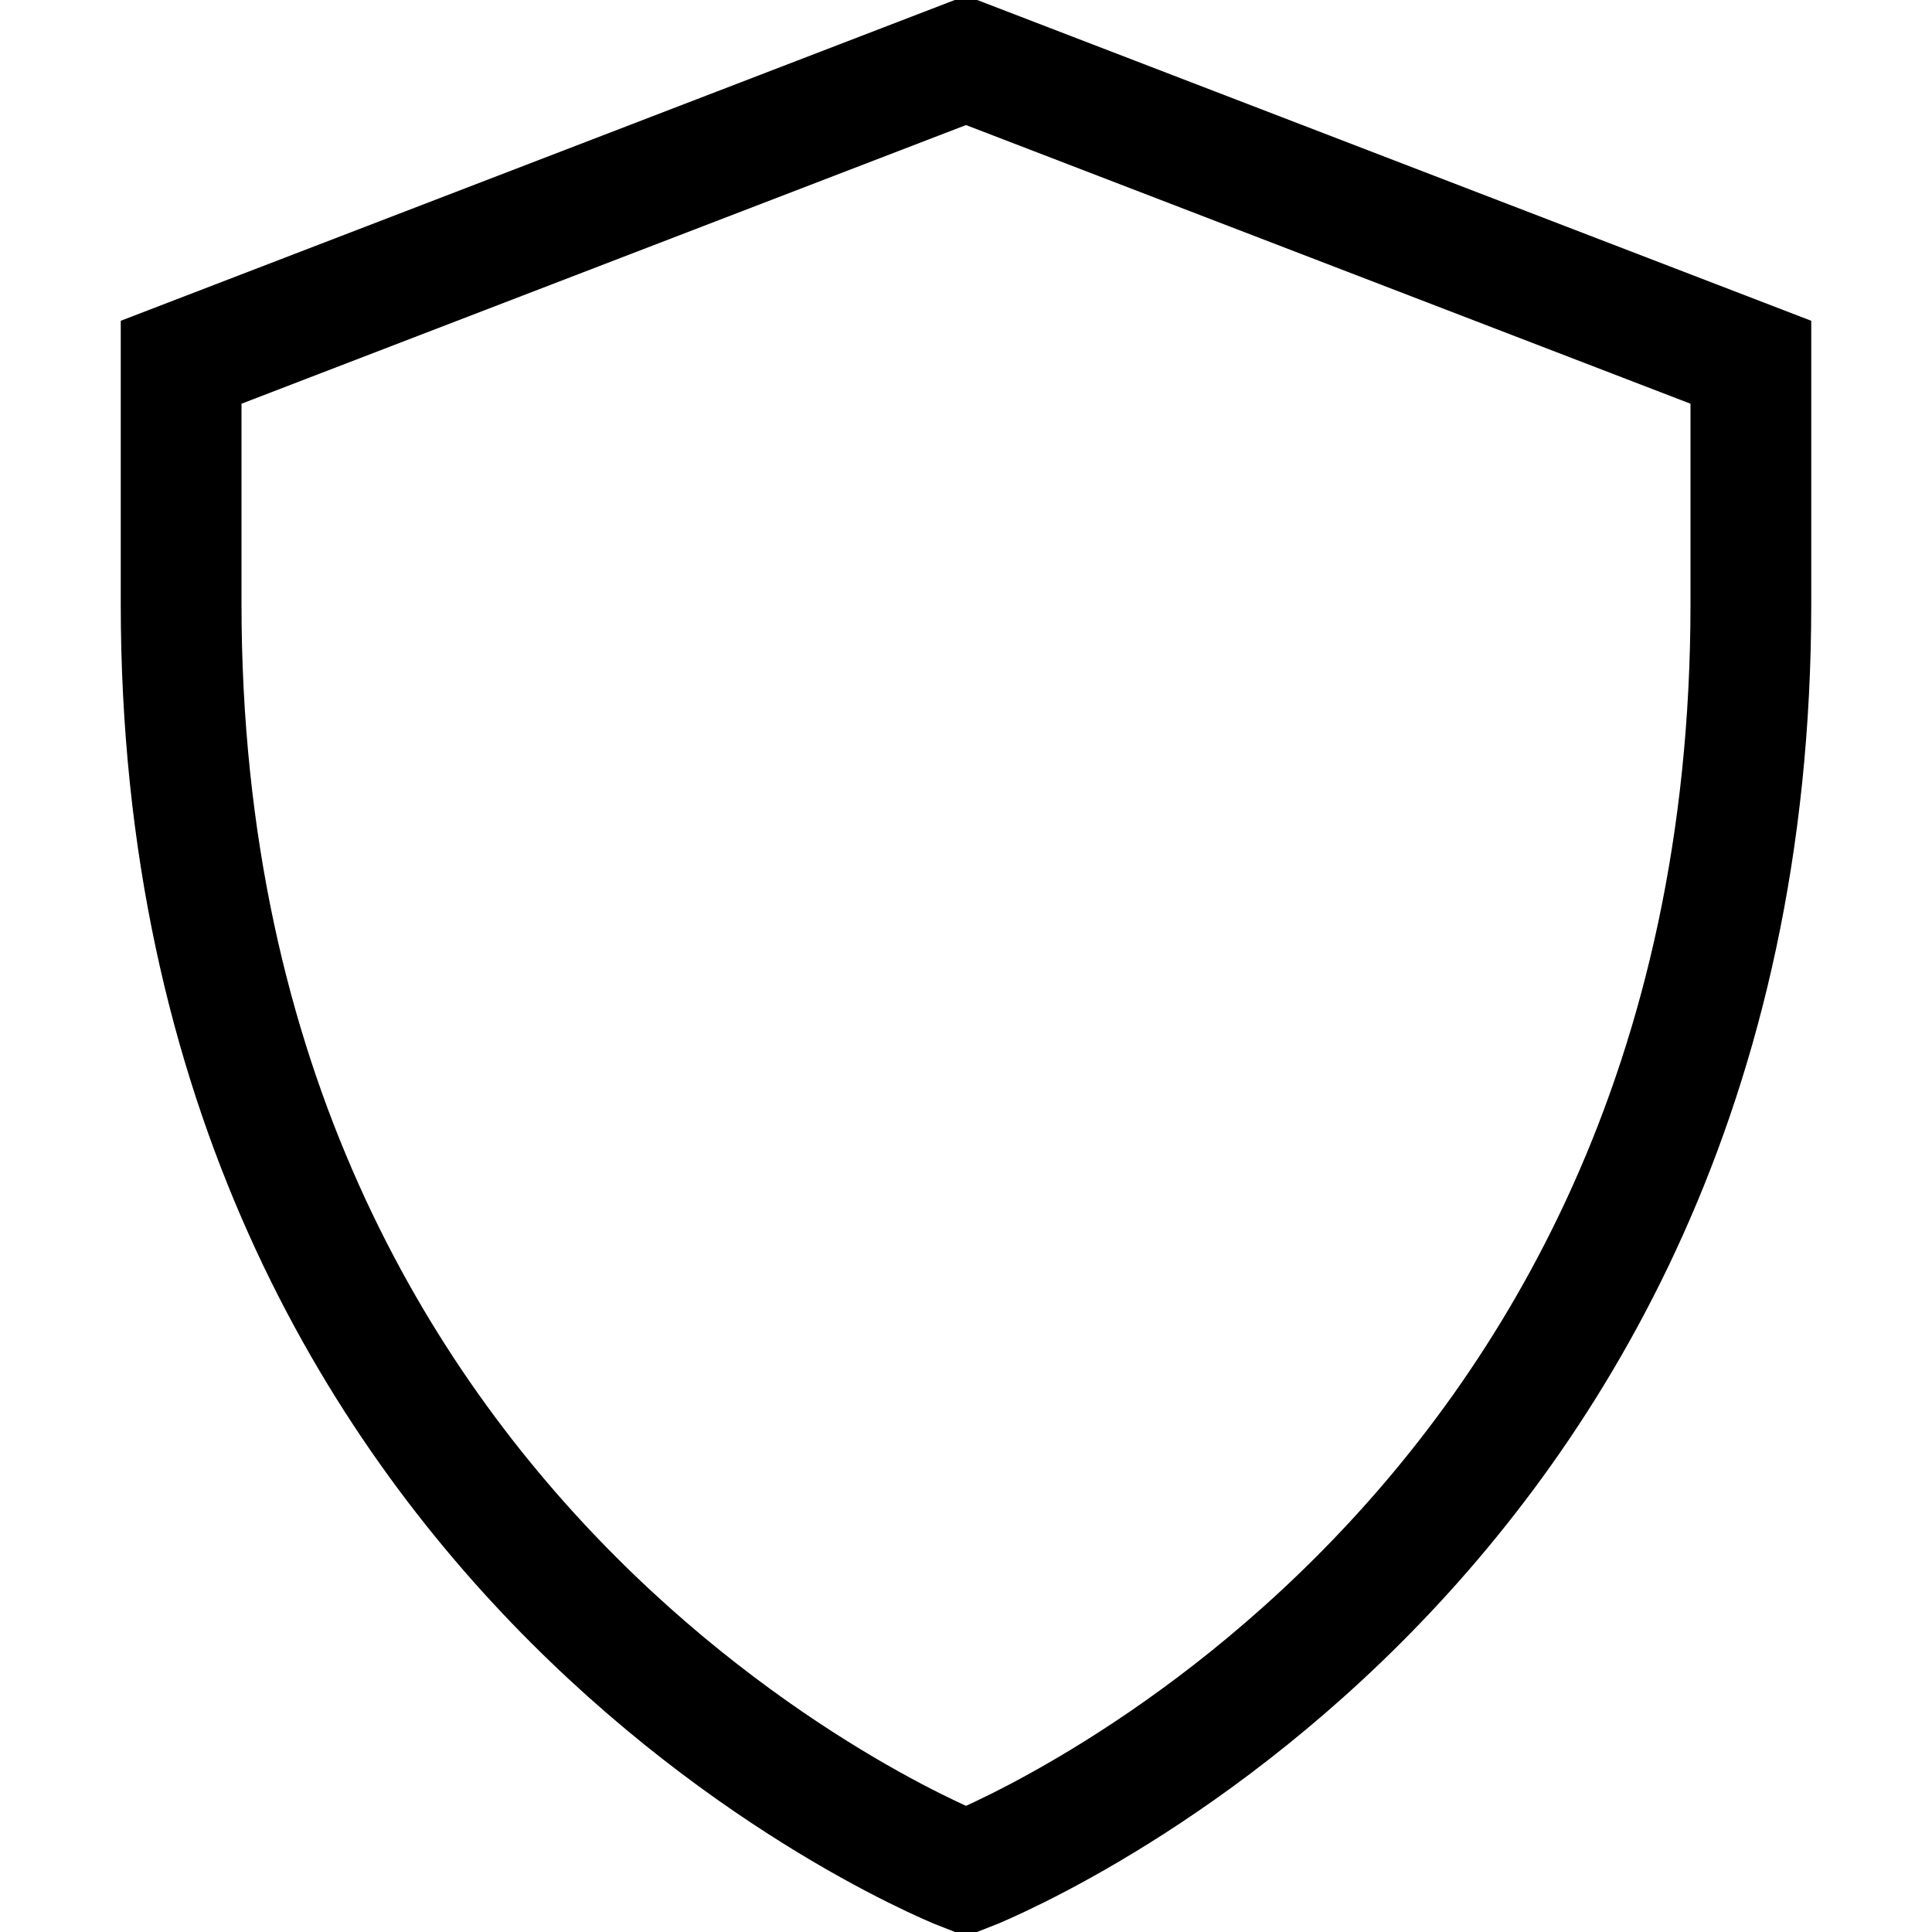 <svg xmlns="http://www.w3.org/2000/svg" xmlns:xlink="http://www.w3.org/1999/xlink" width="16" height="16" viewBox="0 0 16 16"><path fill="none" stroke="currentColor" stroke-linecap="round" d="M8 15.5S14.5 13 14.5 5V3L8 .5L1.5 3v2C1.5 13 8 15.5 8 15.5z"/></svg>
